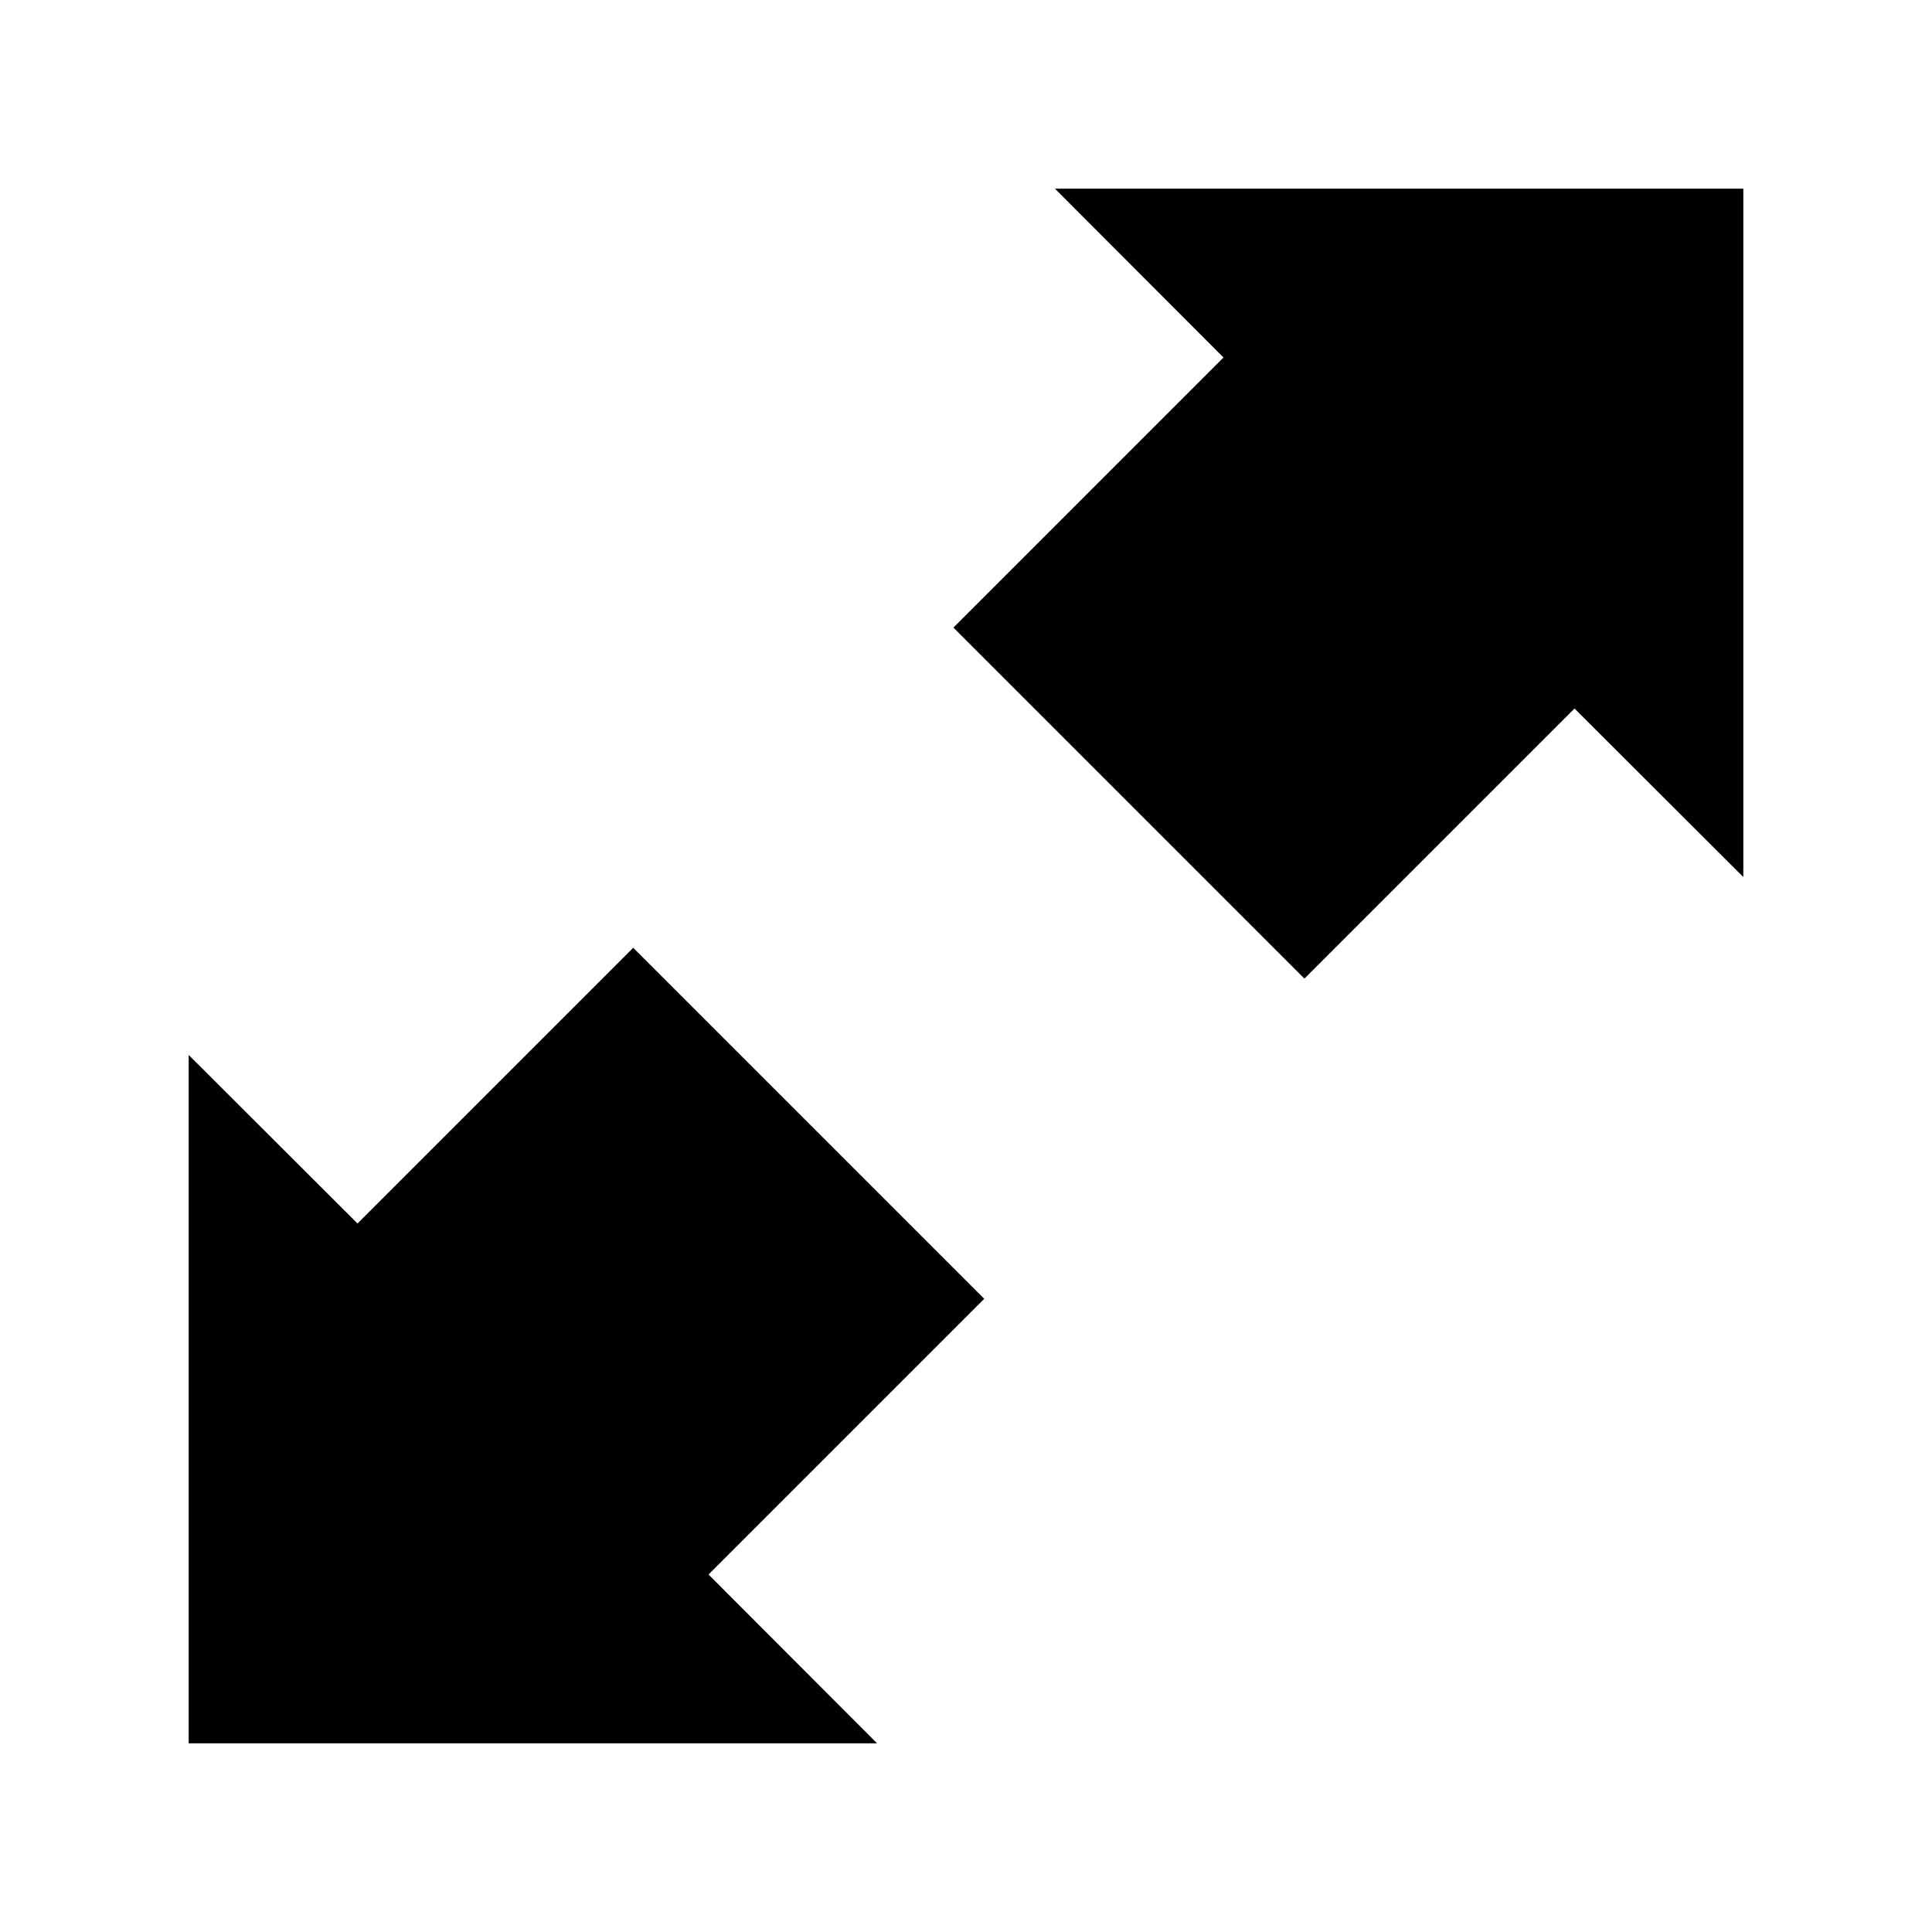 <?xml version="1.0" encoding="utf-8"?>


<!-- The icon can be used freely in both personal and commercial projects with no attribution required, but always appreciated. 
You may NOT sub-license, resell, rent, redistribute or otherwise transfer the icon without express written permission from iconmonstr.com -->


<!DOCTYPE svg PUBLIC "-//W3C//DTD SVG 1.1//EN" "http://www.w3.org/Graphics/SVG/1.1/DTD/svg11.dtd">

<svg version="1.1" xmlns="http://www.w3.org/2000/svg" xmlns:xlink="http://www.w3.org/1999/xlink" x="0px" y="0px"

	 width="512px" height="512px" viewBox="0 0 512 512" enable-background="new 0 0 512 512" xml:space="preserve">

<path id="resize-5-icon" d="M187.765,417.257L232.431,462H50V279.572l44.744,44.666l73.07-73.07l93.02,93.02L187.765,417.257z

	 M279.572,50l44.666,44.743l-71.571,71.572l93.02,93.02l71.572-71.572L462,232.428V50H279.572z"/>

</svg>

